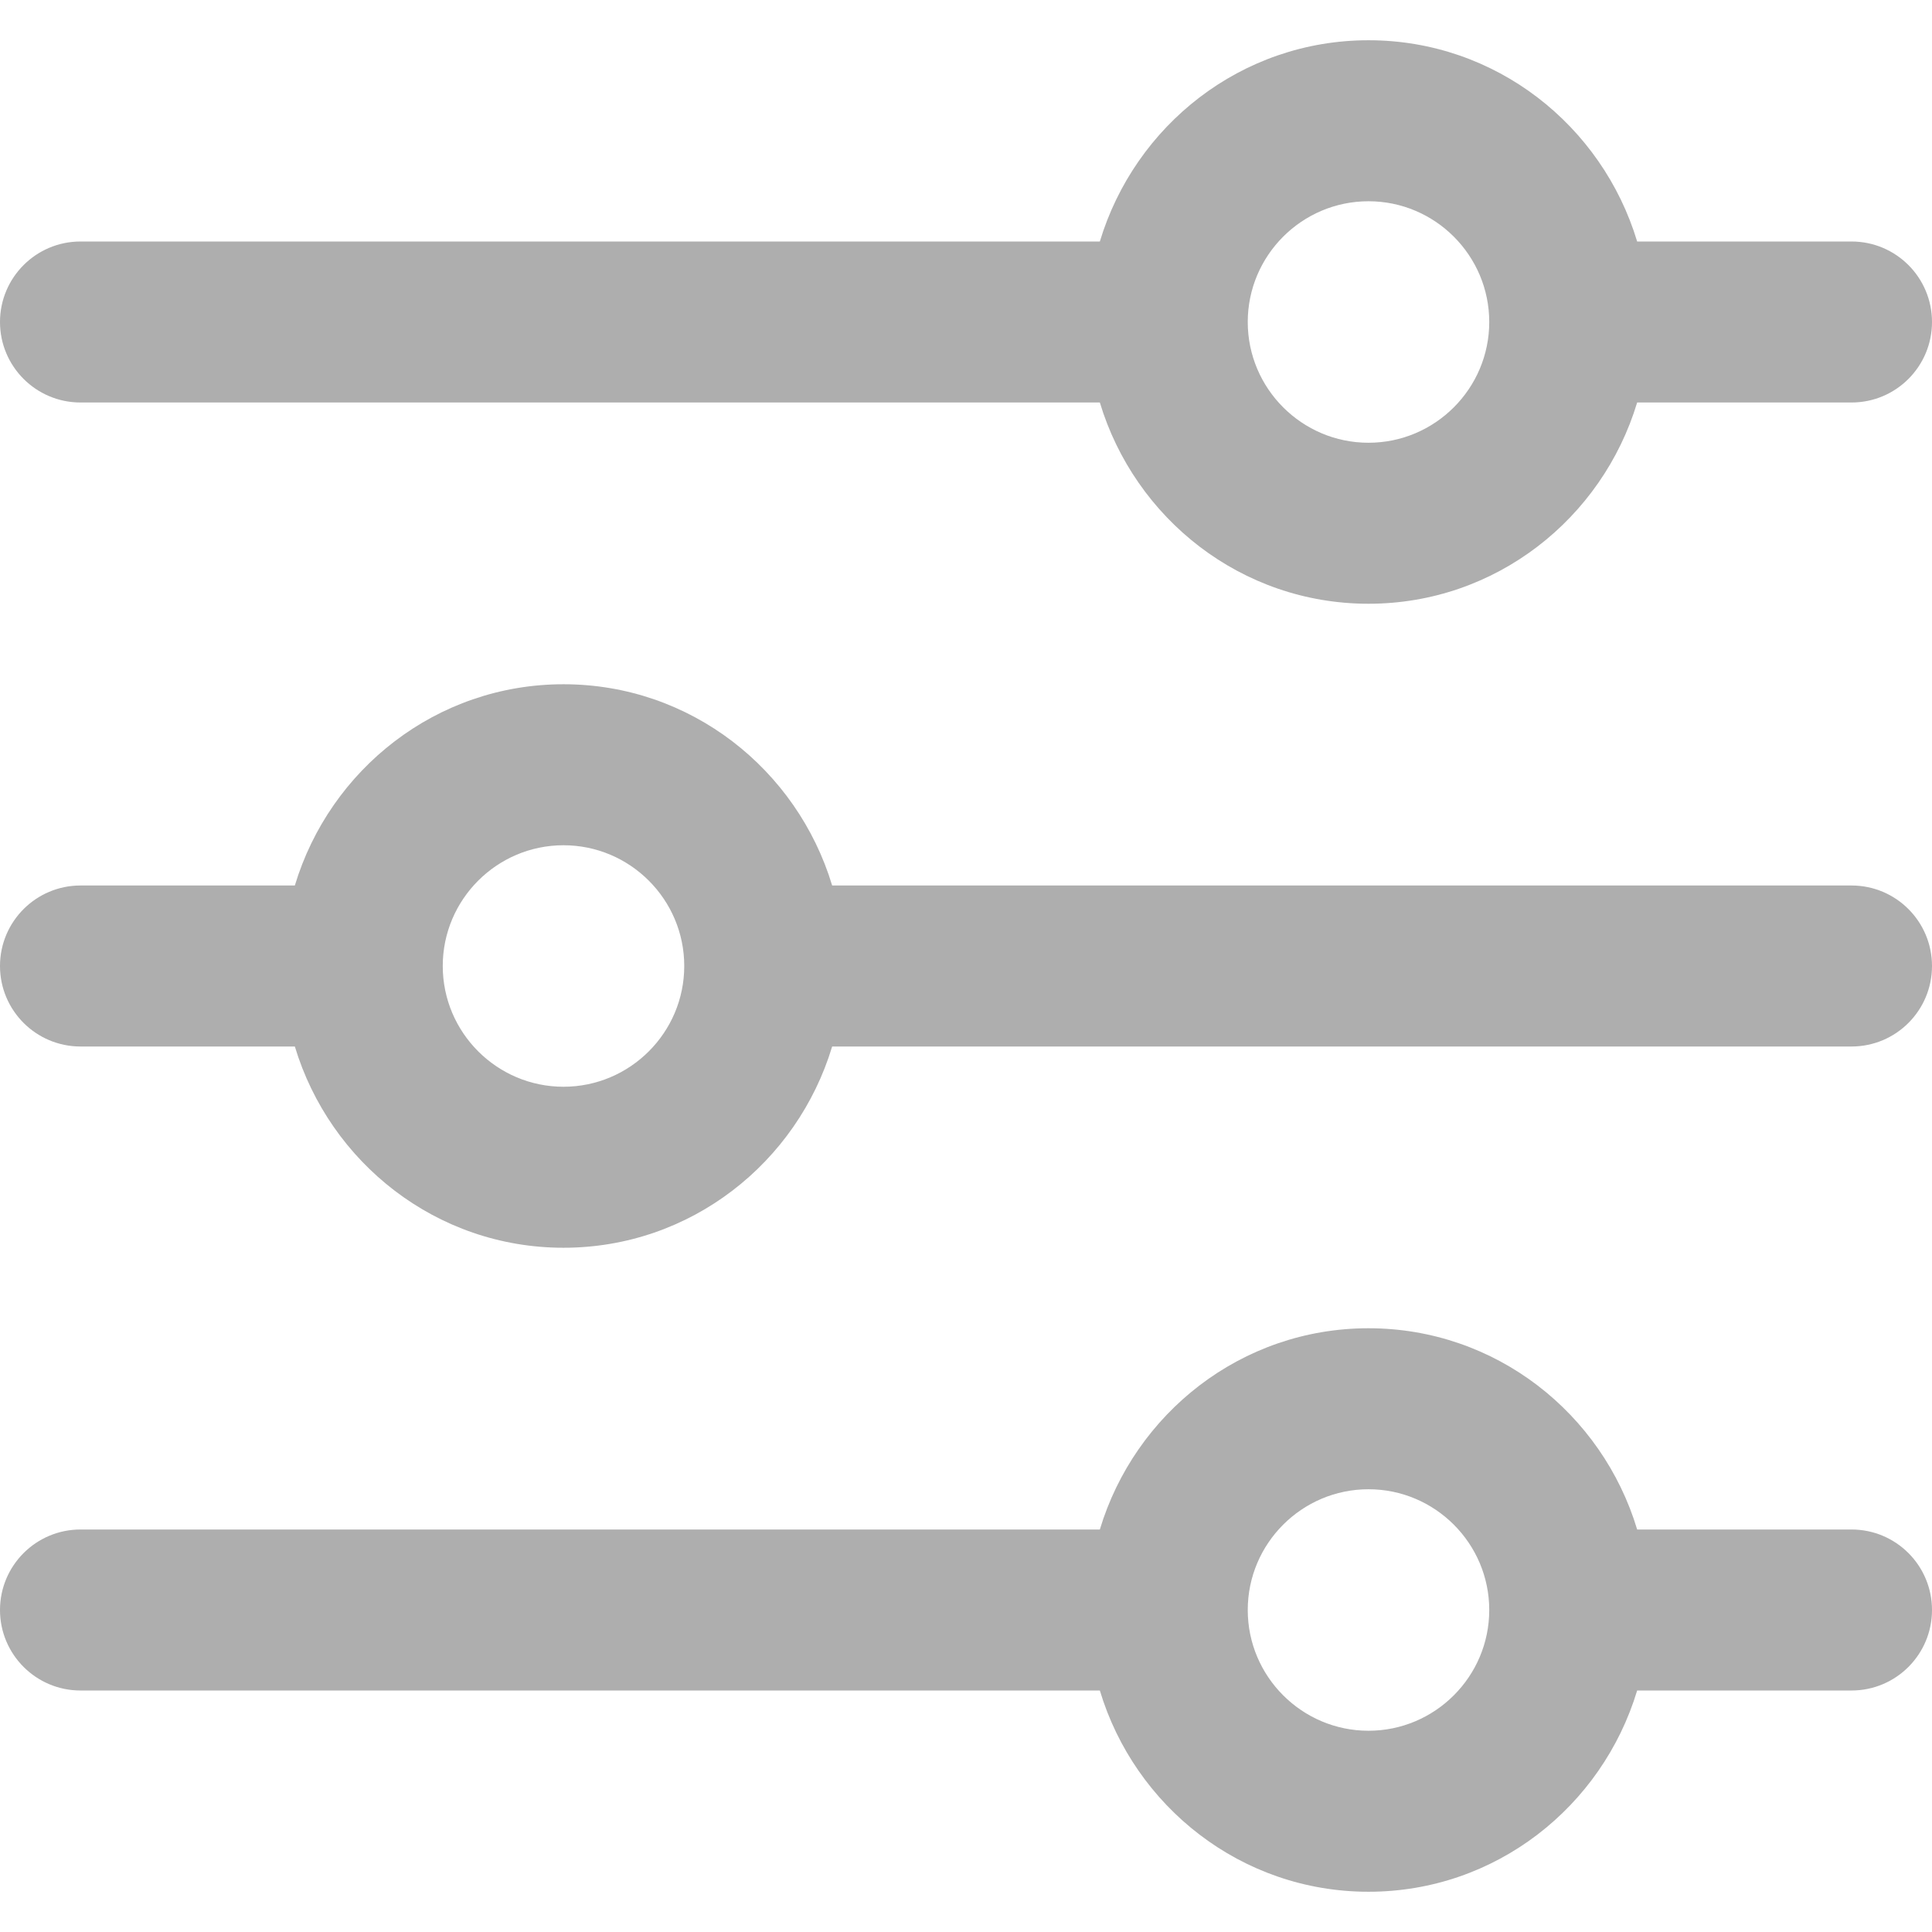 <svg width="18" height="18" viewBox="0 0 18 18" fill="none" xmlns="http://www.w3.org/2000/svg">
<g opacity="0.4">
<path d="M17.25 14.25H15.253C14.928 13.169 13.935 12.375 12.75 12.375C11.565 12.375 10.573 13.169 10.247 14.25H0.75C0.336 14.25 0 14.586 0 15C0 15.414 0.336 15.75 0.75 15.75H10.247C10.572 16.831 11.565 17.625 12.75 17.625C13.935 17.625 14.927 16.831 15.253 15.75H17.25C17.665 15.75 18 15.414 18 15C18 14.586 17.665 14.25 17.25 14.25ZM12.75 16.125C12.13 16.125 11.625 15.62 11.625 15C11.625 14.38 12.13 13.875 12.75 13.875C13.37 13.875 13.875 14.38 13.875 15C13.875 15.62 13.37 16.125 12.75 16.125Z" fill="#343434"/>
<path d="M17.25 2.25H15.253C14.927 1.169 13.935 0.375 12.75 0.375C11.565 0.375 10.573 1.169 10.247 2.25H0.75C0.336 2.25 0 2.586 0 3C0 3.414 0.336 3.75 0.75 3.75H10.247C10.573 4.831 11.565 5.625 12.75 5.625C13.935 5.625 14.927 4.831 15.253 3.75H17.25C17.665 3.75 18 3.414 18 3C18 2.586 17.665 2.25 17.25 2.25ZM12.75 4.125C12.13 4.125 11.625 3.62 11.625 3C11.625 2.38 12.13 1.875 12.75 1.875C13.37 1.875 13.875 2.38 13.875 3C13.875 3.62 13.37 4.125 12.75 4.125Z" fill="#343434"/>
<path d="M17.25 8.25H7.753C7.427 7.169 6.435 6.375 5.25 6.375C4.065 6.375 3.073 7.169 2.747 8.25H0.75C0.336 8.25 0 8.586 0 9C0 9.414 0.336 9.75 0.75 9.75H2.747C3.073 10.831 4.065 11.625 5.25 11.625C6.435 11.625 7.427 10.831 7.753 9.75H17.25C17.665 9.75 18 9.414 18 9C18 8.586 17.665 8.25 17.25 8.25ZM5.25 10.125C4.63 10.125 4.125 9.62 4.125 9C4.125 8.38 4.63 7.875 5.25 7.875C5.87 7.875 6.375 8.38 6.375 9C6.375 9.62 5.87 10.125 5.25 10.125Z" fill="#343434"/>
</g>
</svg>
